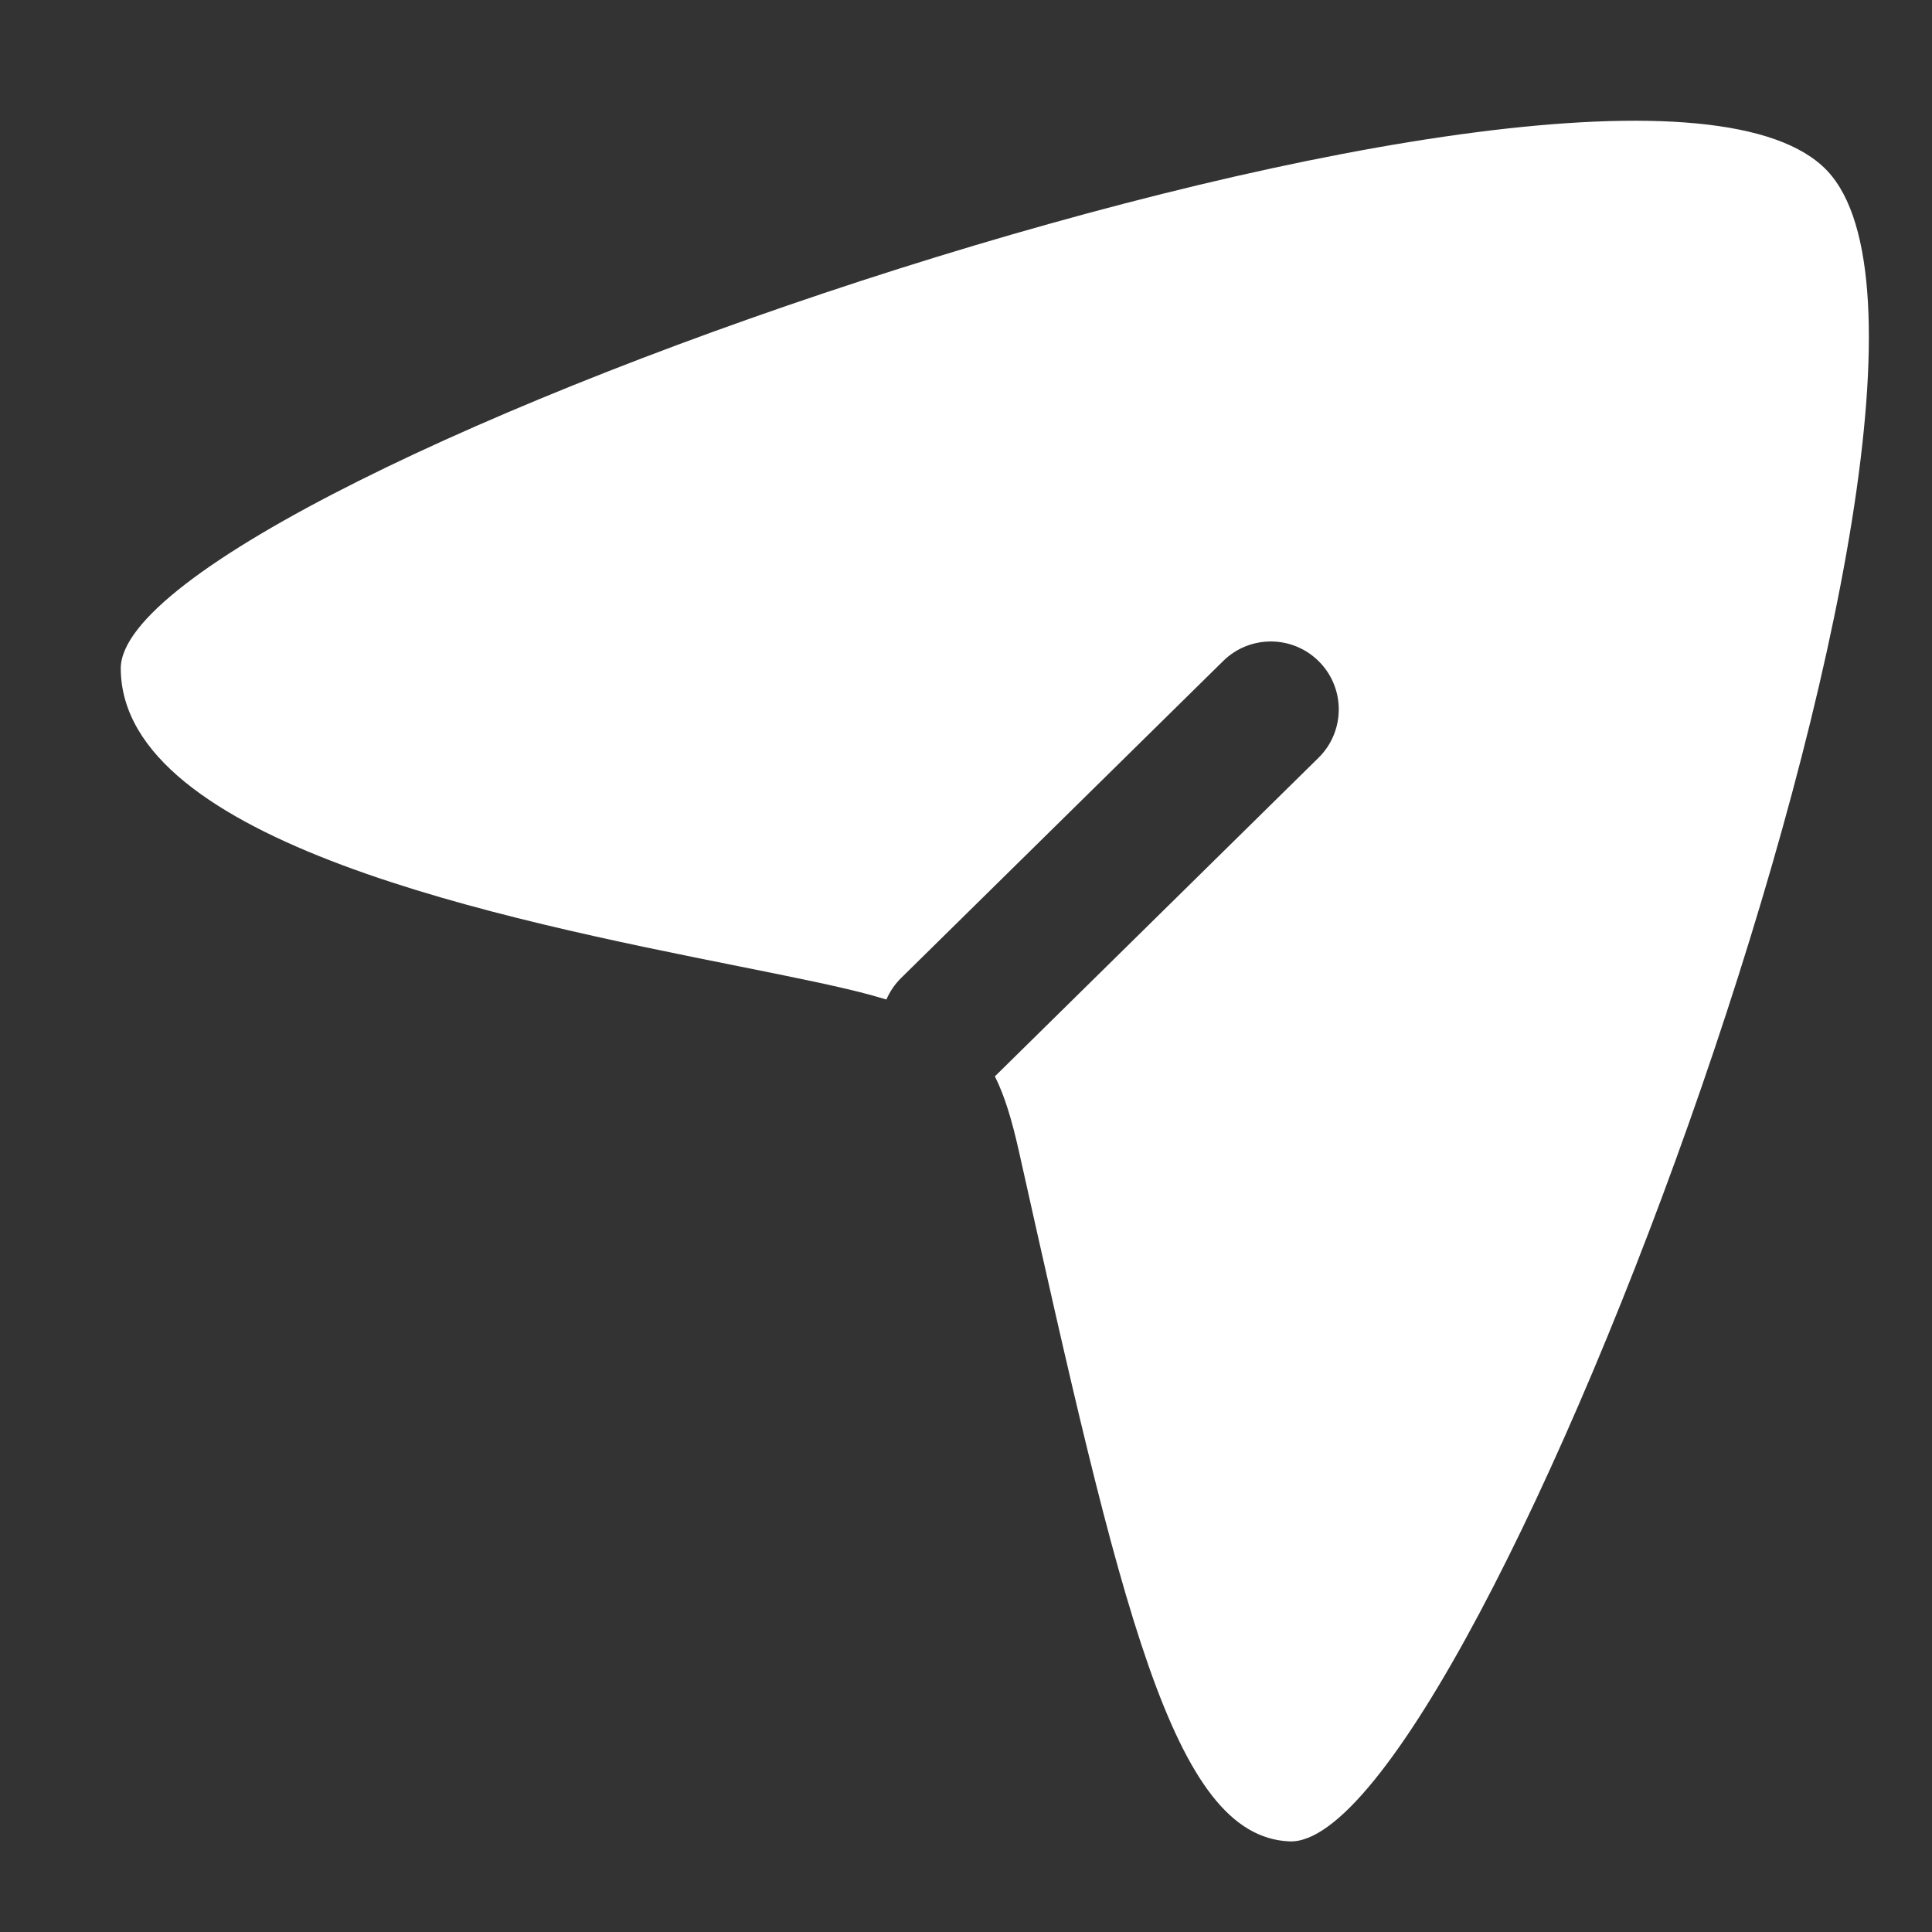 <svg xmlns="http://www.w3.org/2000/svg" width="32" height="32" viewBox="0 0 32 32" fill="none">
    <rect x="0" y="0" width="32" height="32" fill="#333333" stroke="none"/>
    <path fill-rule="evenodd" clip-rule="evenodd" d="M2 11.076C1.979 7.93 26.946 -0.689 30.265 2.829C33.505 6.263 24.444 30.634 21.356 30.499C19.419 30.415 18.569 26.646 16.876 19.067C16.76 18.549 16.639 18.148 16.478 17.827C16.487 17.819 16.496 17.81 16.505 17.802L21.838 12.552C22.281 12.116 22.287 11.404 21.851 10.961C21.415 10.518 20.703 10.512 20.26 10.948L14.926 16.198C14.819 16.303 14.738 16.425 14.682 16.555C14.606 16.532 14.528 16.51 14.446 16.487C13.926 16.343 13.143 16.186 12.219 16.001C8.356 15.227 2.019 13.956 2 11.076Z" fill="white"/>
</svg>